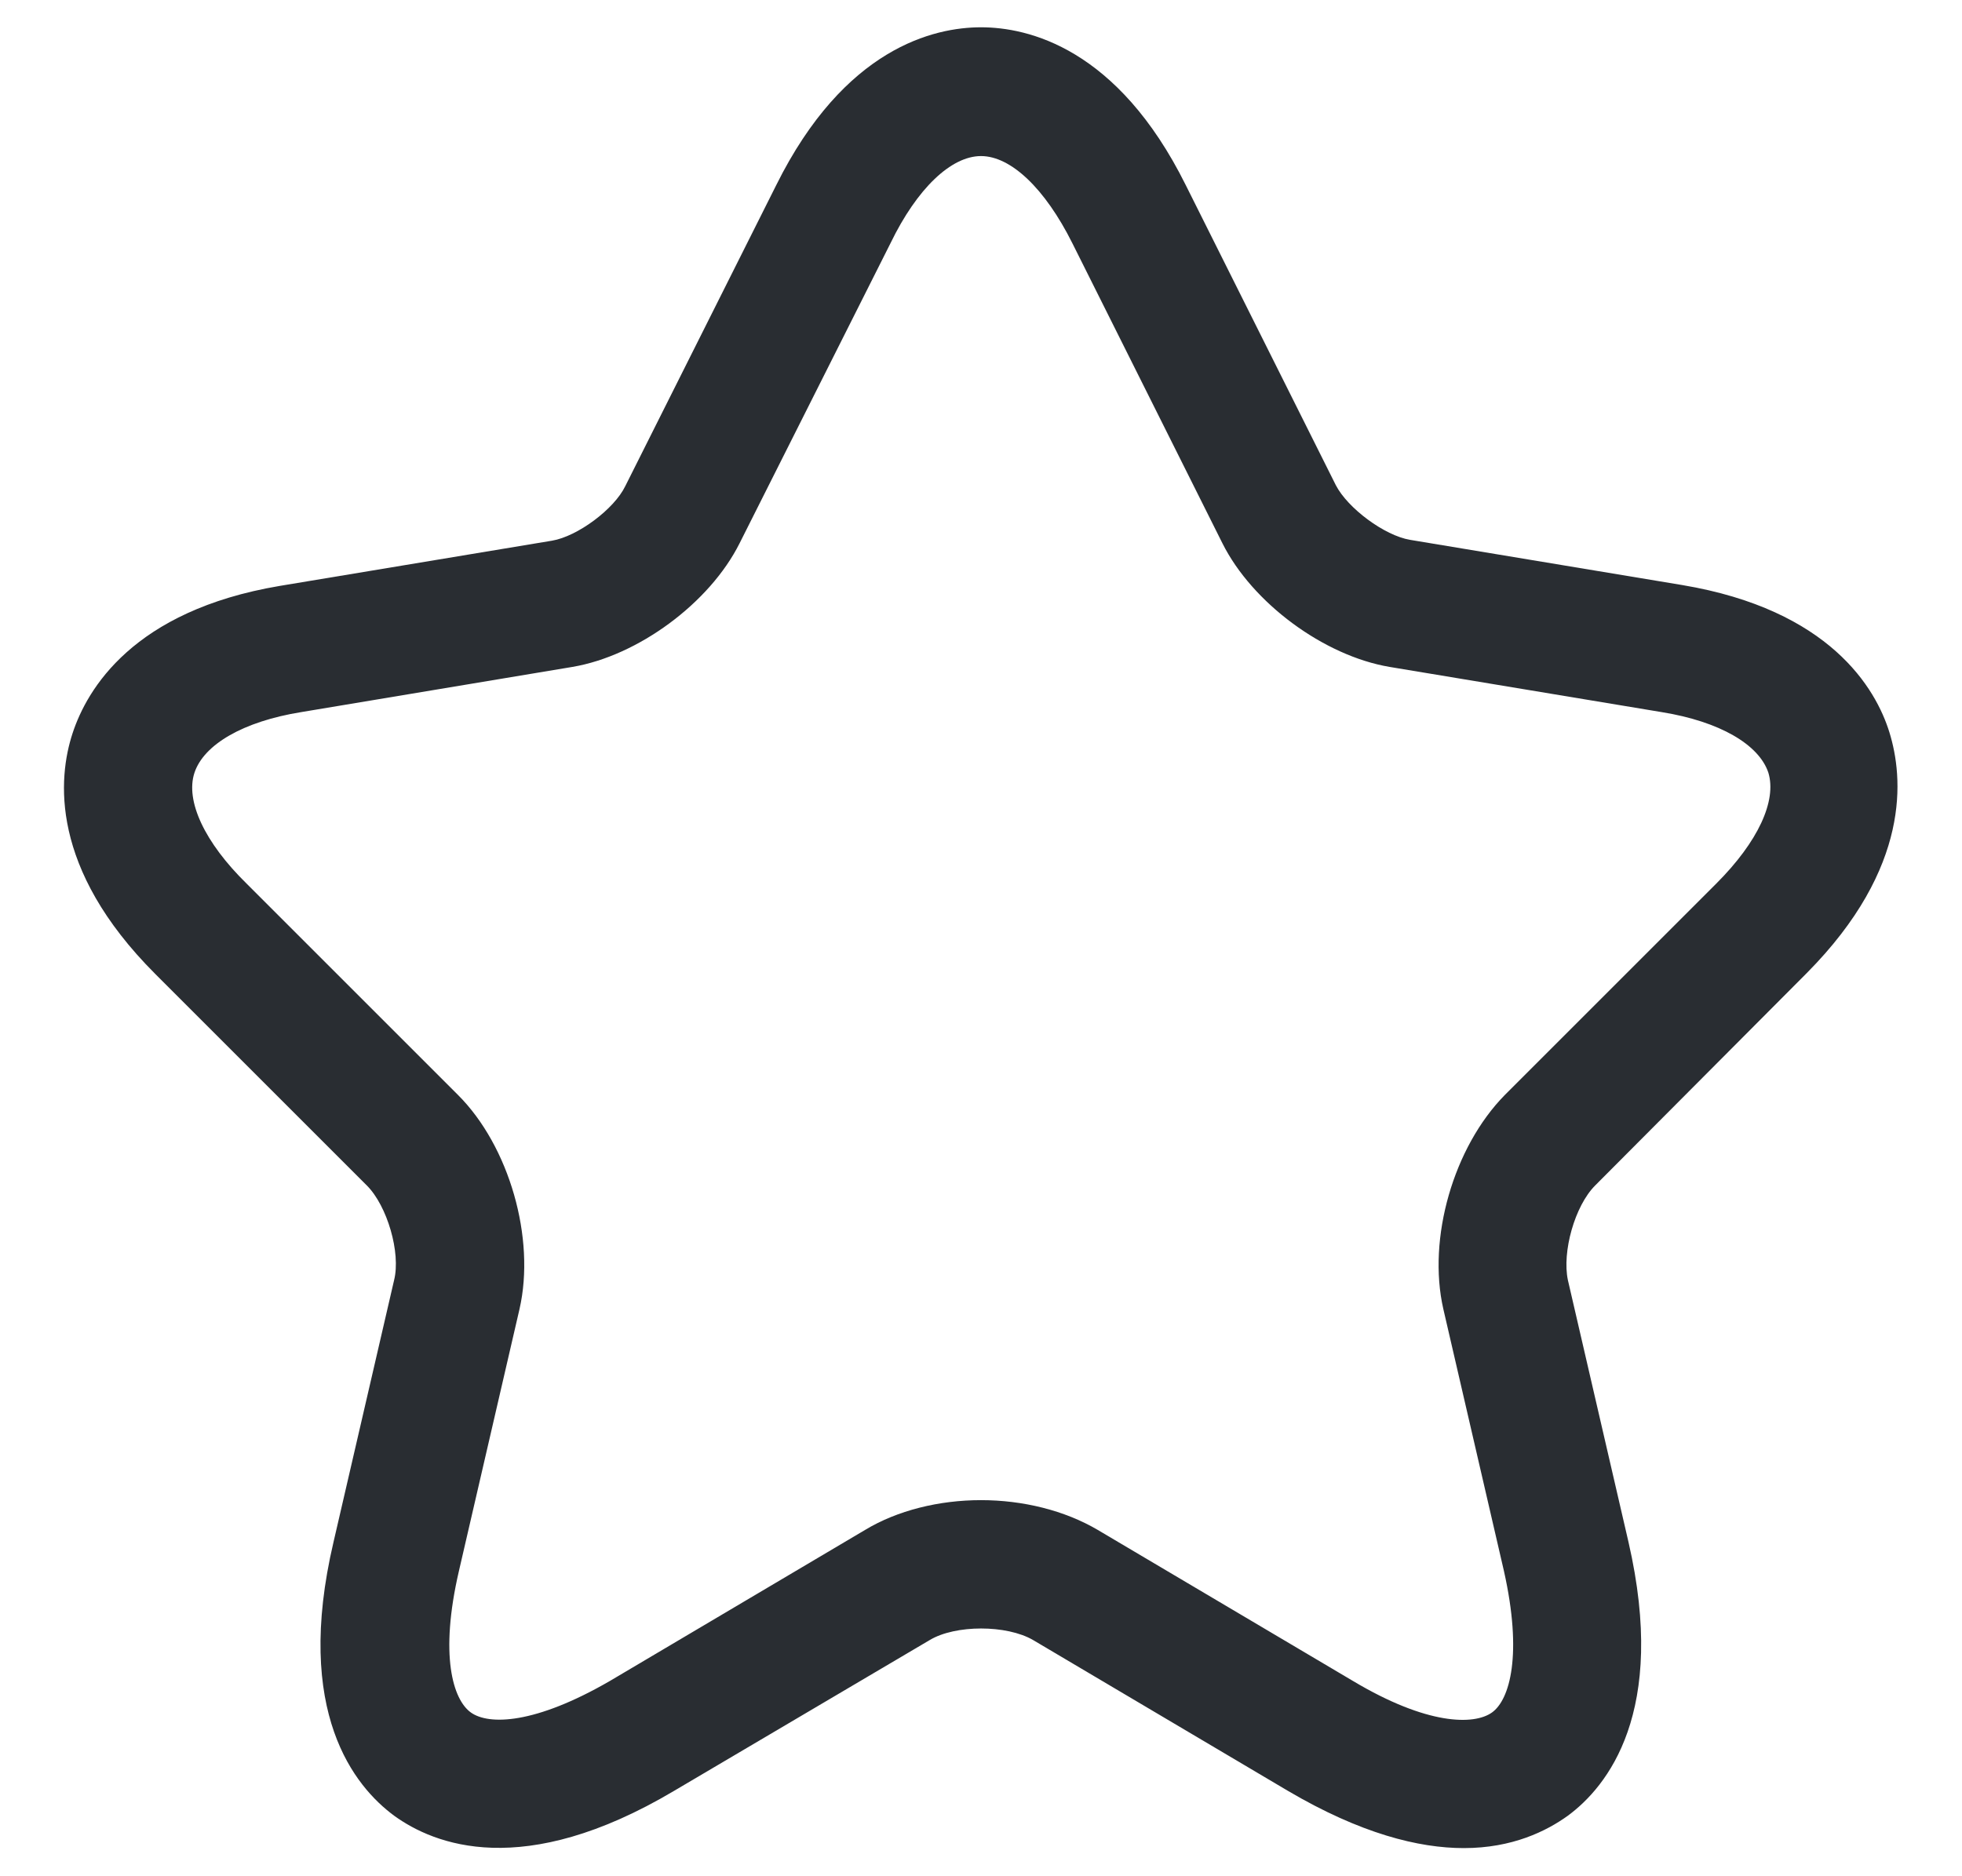 <svg width="23" height="22" viewBox="0 0 23 22" fill="none" xmlns="http://www.w3.org/2000/svg">
<path d="M17.16 21.67C16.63 21.67 15.95 21.5 15.1 21L12.11 19.23C11.8 19.05 11.2 19.05 10.9 19.23L7.9 21C6.13 22.05 5.09 21.63 4.62 21.29C4.16 20.95 3.44 20.08 3.91 18.08L4.62 15.01C4.7 14.69 4.54 14.14 4.3 13.9L1.82 11.42C0.58 10.18 0.68 9.12 0.85 8.6C1.02 8.08 1.56 7.16 3.28 6.87L6.47 6.34C6.77 6.29 7.2 5.97 7.33 5.7L9.1 2.17C9.9 0.56 10.95 0.32 11.5 0.32C12.05 0.32 13.1 0.56 13.9 2.17L15.66 5.69C15.8 5.96 16.23 6.28 16.53 6.33L19.72 6.86C21.45 7.15 21.99 8.07 22.15 8.59C22.31 9.11 22.41 10.17 21.18 11.41L18.7 13.9C18.46 14.14 18.31 14.68 18.38 15.01L19.09 18.08C19.55 20.08 18.84 20.95 18.38 21.29C18.13 21.47 17.73 21.67 17.16 21.67ZM11.5 17.59C11.99 17.59 12.48 17.71 12.87 17.94L15.86 19.71C16.73 20.23 17.28 20.23 17.49 20.08C17.7 19.93 17.85 19.4 17.63 18.42L16.92 15.35C16.73 14.52 17.04 13.45 17.64 12.84L20.12 10.36C20.61 9.87 20.83 9.39 20.73 9.06C20.62 8.73 20.16 8.46 19.48 8.35L16.29 7.82C15.52 7.69 14.68 7.07 14.33 6.37L12.57 2.85C12.25 2.21 11.85 1.83 11.5 1.83C11.15 1.83 10.75 2.21 10.44 2.85L8.67 6.37C8.32 7.07 7.48 7.69 6.71 7.82L3.53 8.35C2.85 8.46 2.39 8.73 2.28 9.06C2.17 9.39 2.4 9.88 2.89 10.36L5.37 12.84C5.97 13.44 6.28 14.52 6.09 15.35L5.38 18.42C5.15 19.41 5.31 19.93 5.52 20.08C5.73 20.23 6.27 20.22 7.15 19.71L10.14 17.94C10.52 17.71 11.01 17.59 11.5 17.59Z" fill="#292D32"/>
</svg>
